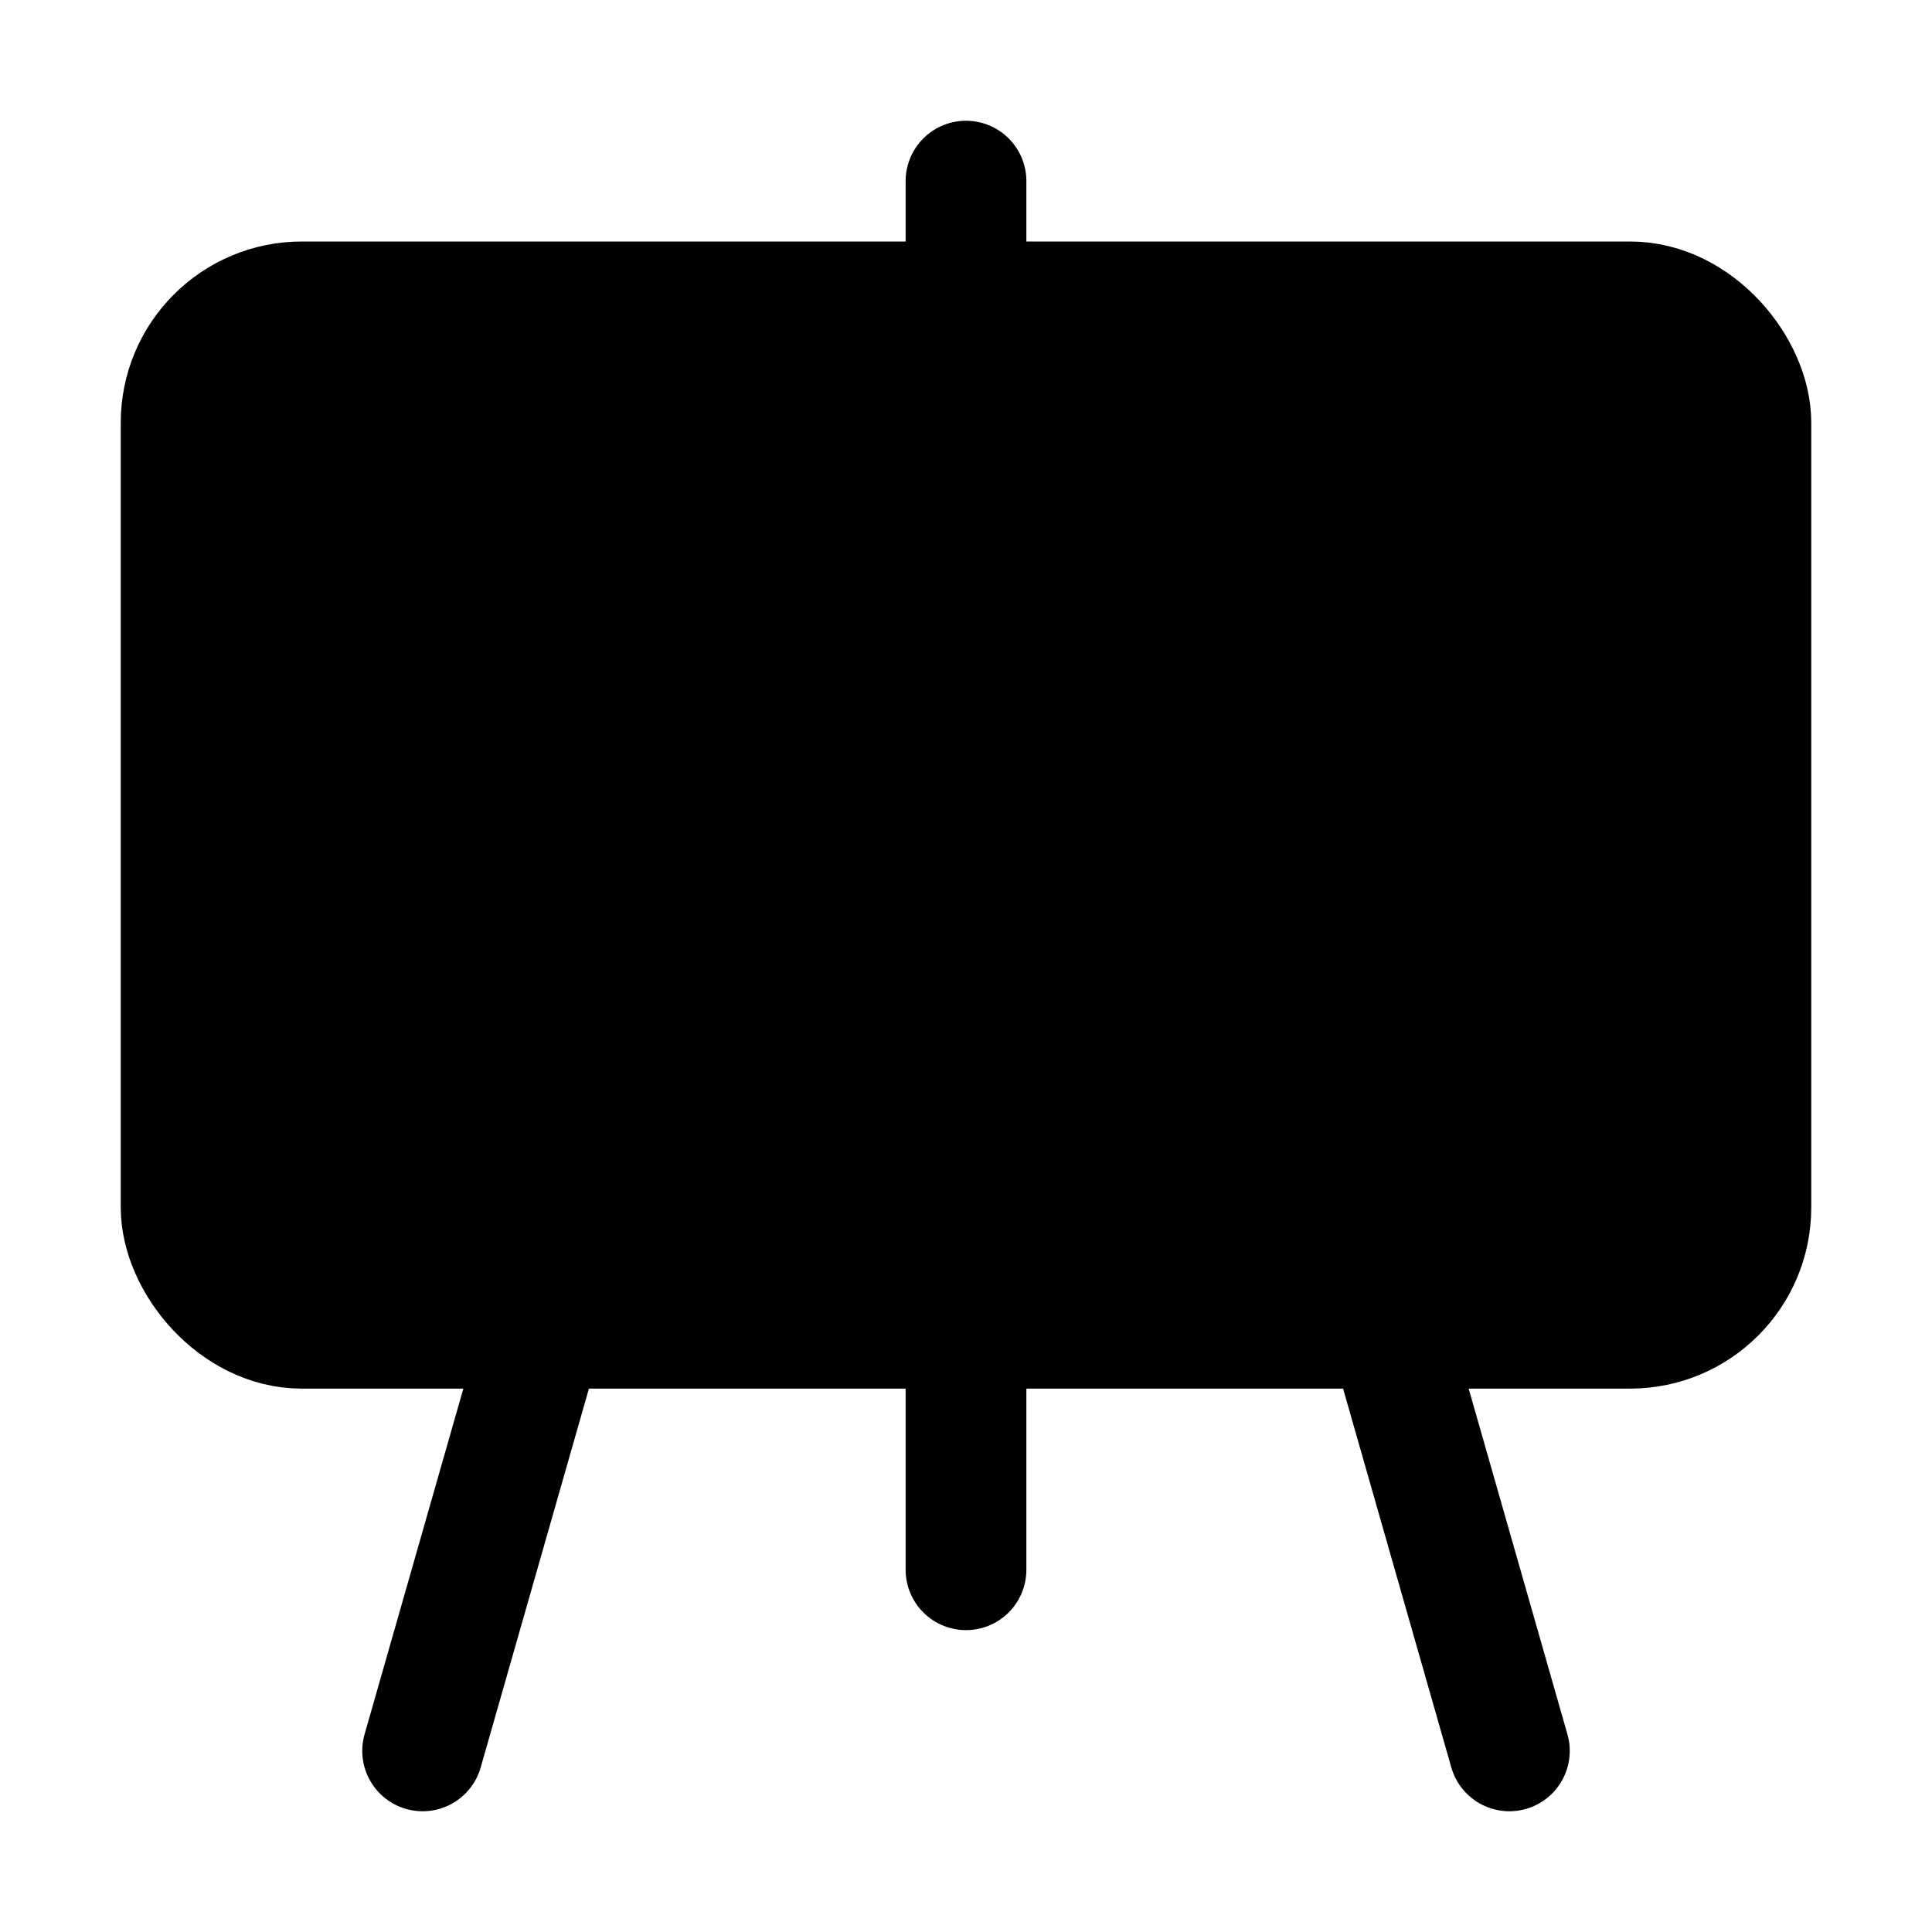 <svg xmlns="http://www.w3.org/2000/svg" width="24" height="24" viewBox="0 0 512 512">
    <rect x="48" y="80" width="416" height="272" rx="32" ry="32" style="stroke:currentColor;stroke-linejoin:round;stroke-width:32px"/>
    <line x1="256" y1="416" x2="256" y2="352" style="stroke:currentColor;stroke-linecap:round;stroke-linejoin:round;stroke-width:32px"/>
    <line x1="256" y1="80" x2="256" y2="48" style="stroke:currentColor;stroke-linecap:round;stroke-linejoin:round;stroke-width:32px"/>
    <line x1="400" y1="464" x2="368" y2="352" style="stroke:currentColor;stroke-linecap:round;stroke-linejoin:round;stroke-width:32px"/>
    <line x1="112" y1="464" x2="144" y2="352" style="stroke:currentColor;stroke-linecap:round;stroke-linejoin:round;stroke-width:32px"/>
</svg>